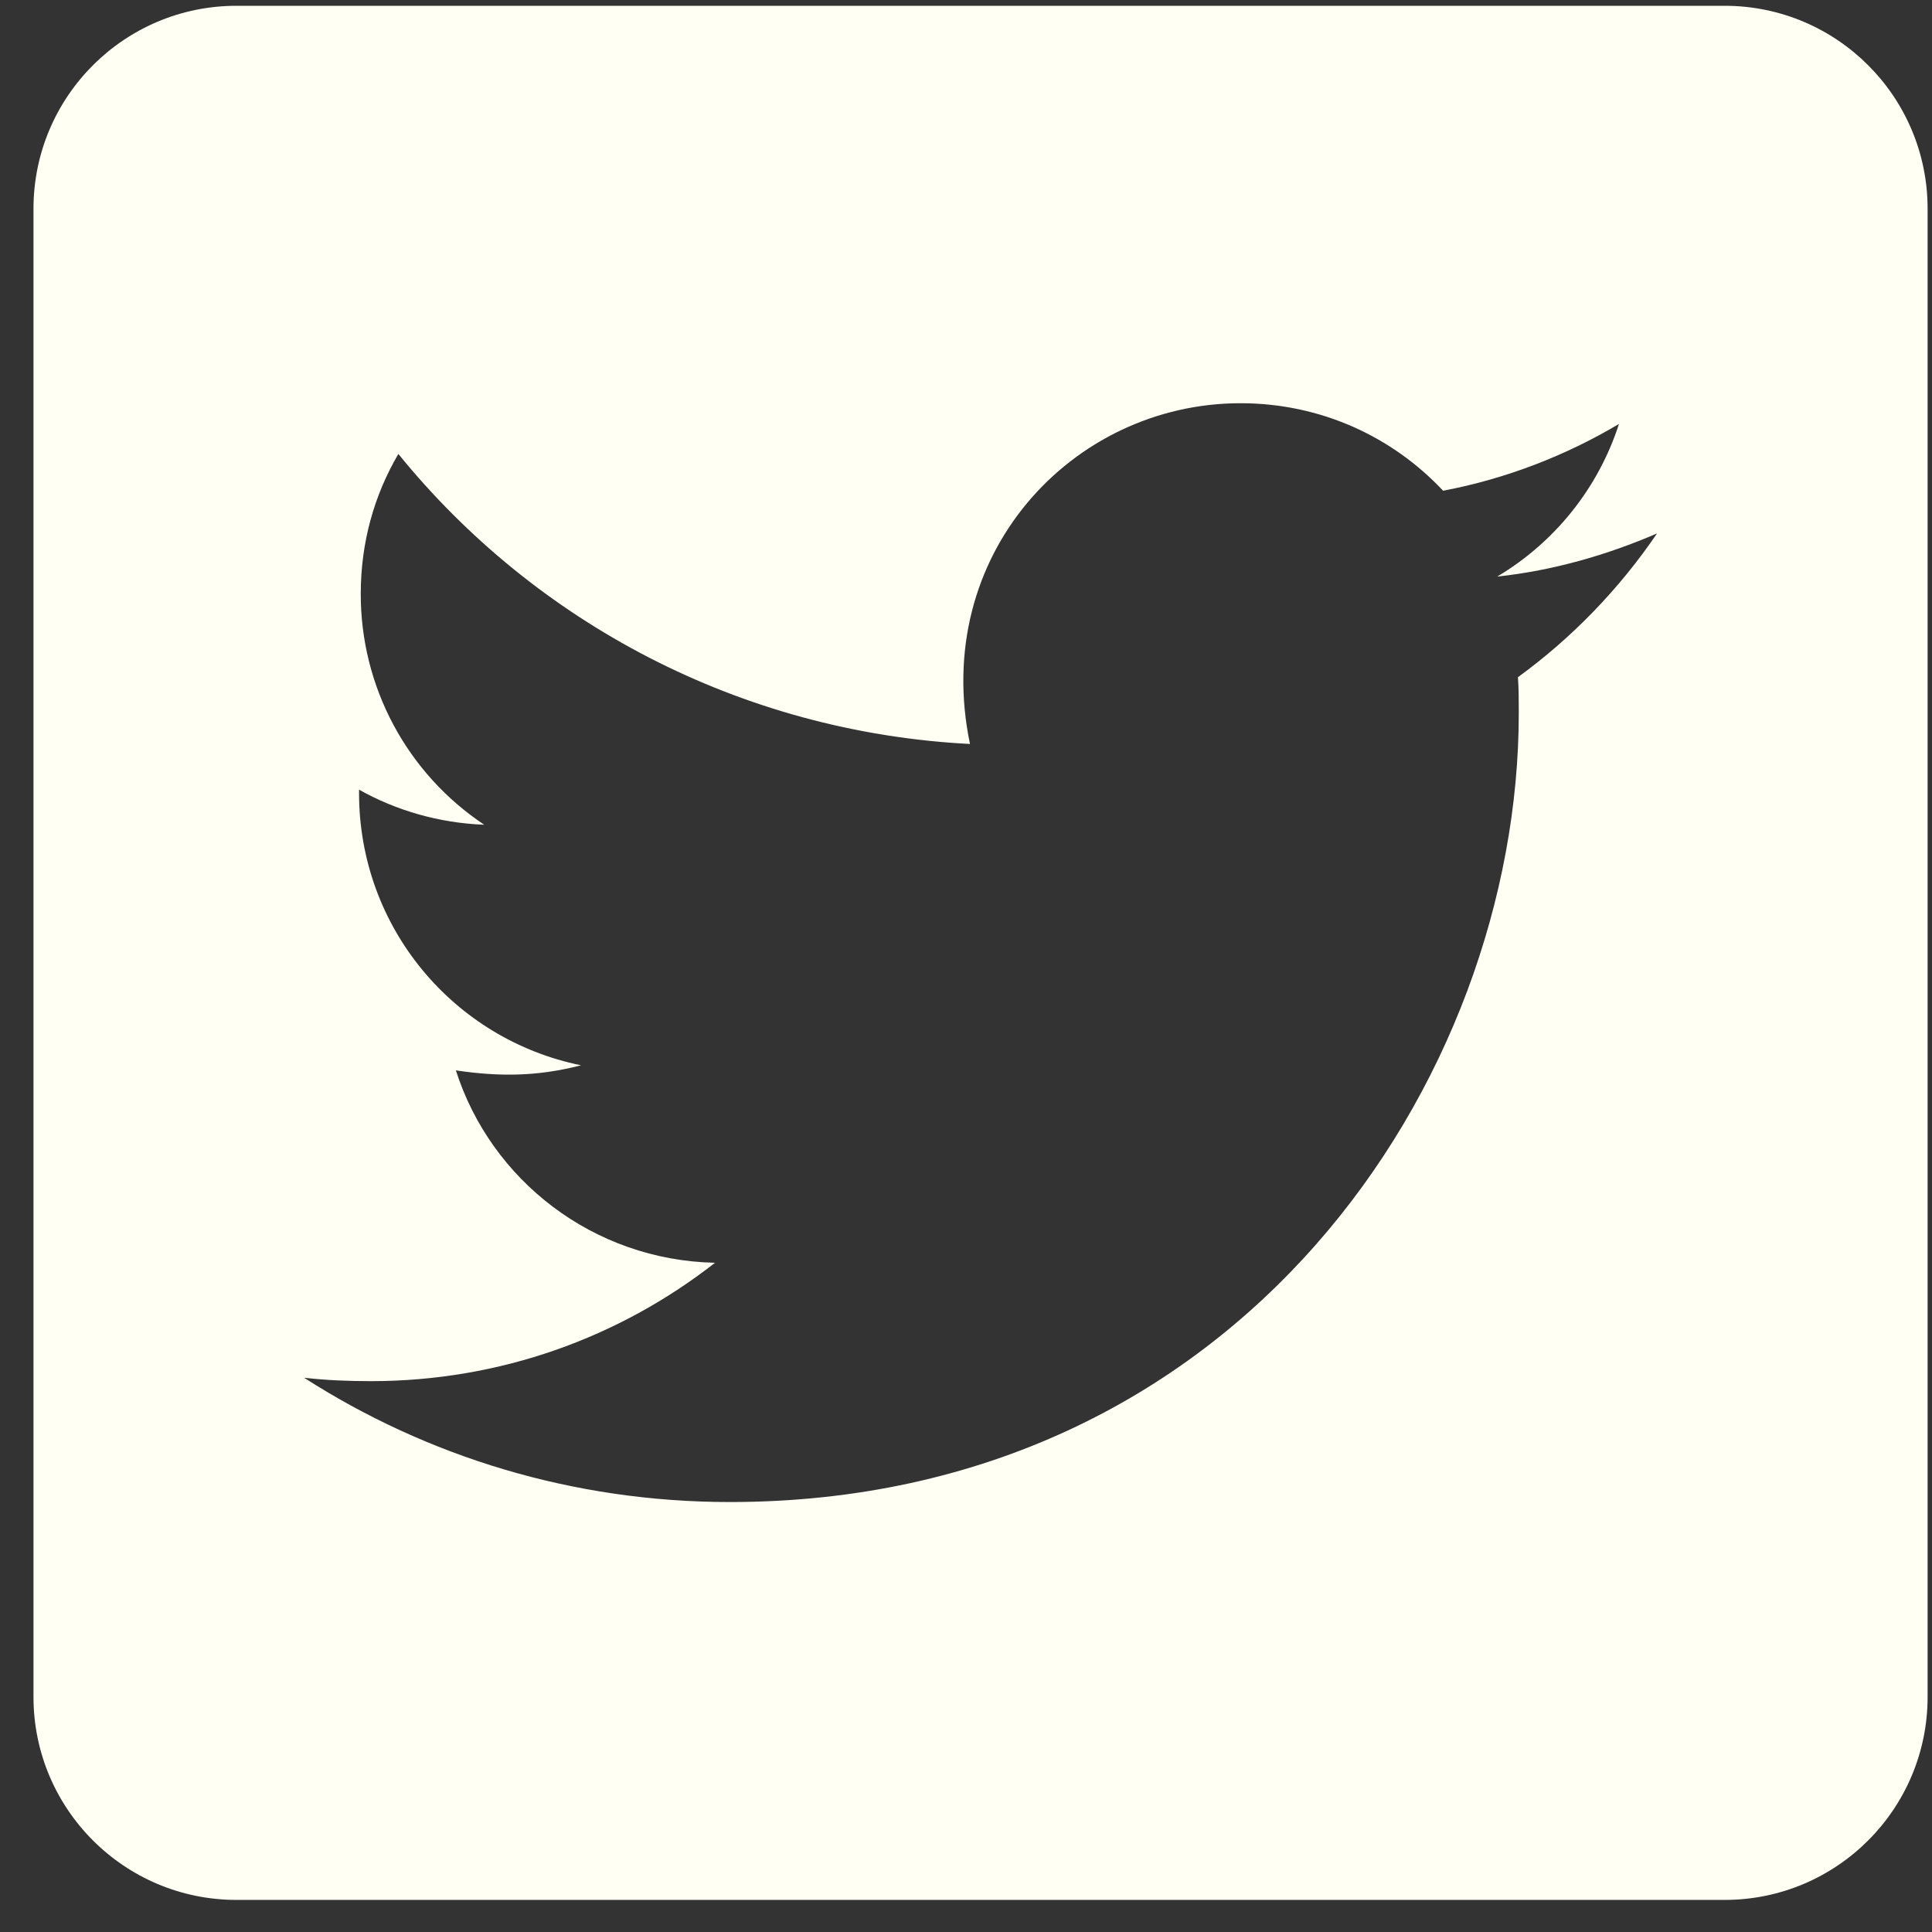 <svg width="51" height="51" viewBox="0 0 51 51" fill="none" xmlns="http://www.w3.org/2000/svg">
<rect x="0" y="0" width="51" height="51" fill="#333333" stroke="none"/>
<path d="M45.527 0.153H6.242C3.284 0.153 0.884 2.552 0.884 5.51V44.795C0.884 47.753 3.284 50.153 6.242 50.153H45.527C48.485 50.153 50.884 47.753 50.884 44.795V5.51C50.884 2.552 48.485 0.153 45.527 0.153ZM40.07 17.876C40.092 18.188 40.092 18.512 40.092 18.825C40.092 28.501 32.726 39.65 19.266 39.65C15.114 39.65 11.264 38.445 8.027 36.369C8.619 36.436 9.188 36.459 9.791 36.459C13.217 36.459 16.364 35.298 18.875 33.334C15.661 33.267 12.96 31.157 12.034 28.255C13.161 28.423 14.177 28.423 15.338 28.121C11.989 27.441 9.478 24.494 9.478 20.934V20.845C10.449 21.392 11.588 21.726 12.782 21.771C11.778 21.103 10.955 20.197 10.386 19.134C9.817 18.07 9.521 16.883 9.523 15.677C9.523 14.316 9.88 13.066 10.516 11.983C14.121 16.425 19.534 19.327 25.605 19.639C24.567 14.673 28.284 10.644 32.748 10.644C34.858 10.644 36.755 11.525 38.094 12.954C39.746 12.642 41.331 12.028 42.737 11.191C42.19 12.887 41.041 14.316 39.523 15.22C40.996 15.063 42.425 14.65 43.742 14.081C42.748 15.543 41.498 16.838 40.07 17.876Z" fill="#FFFFF4"/>
</svg>
